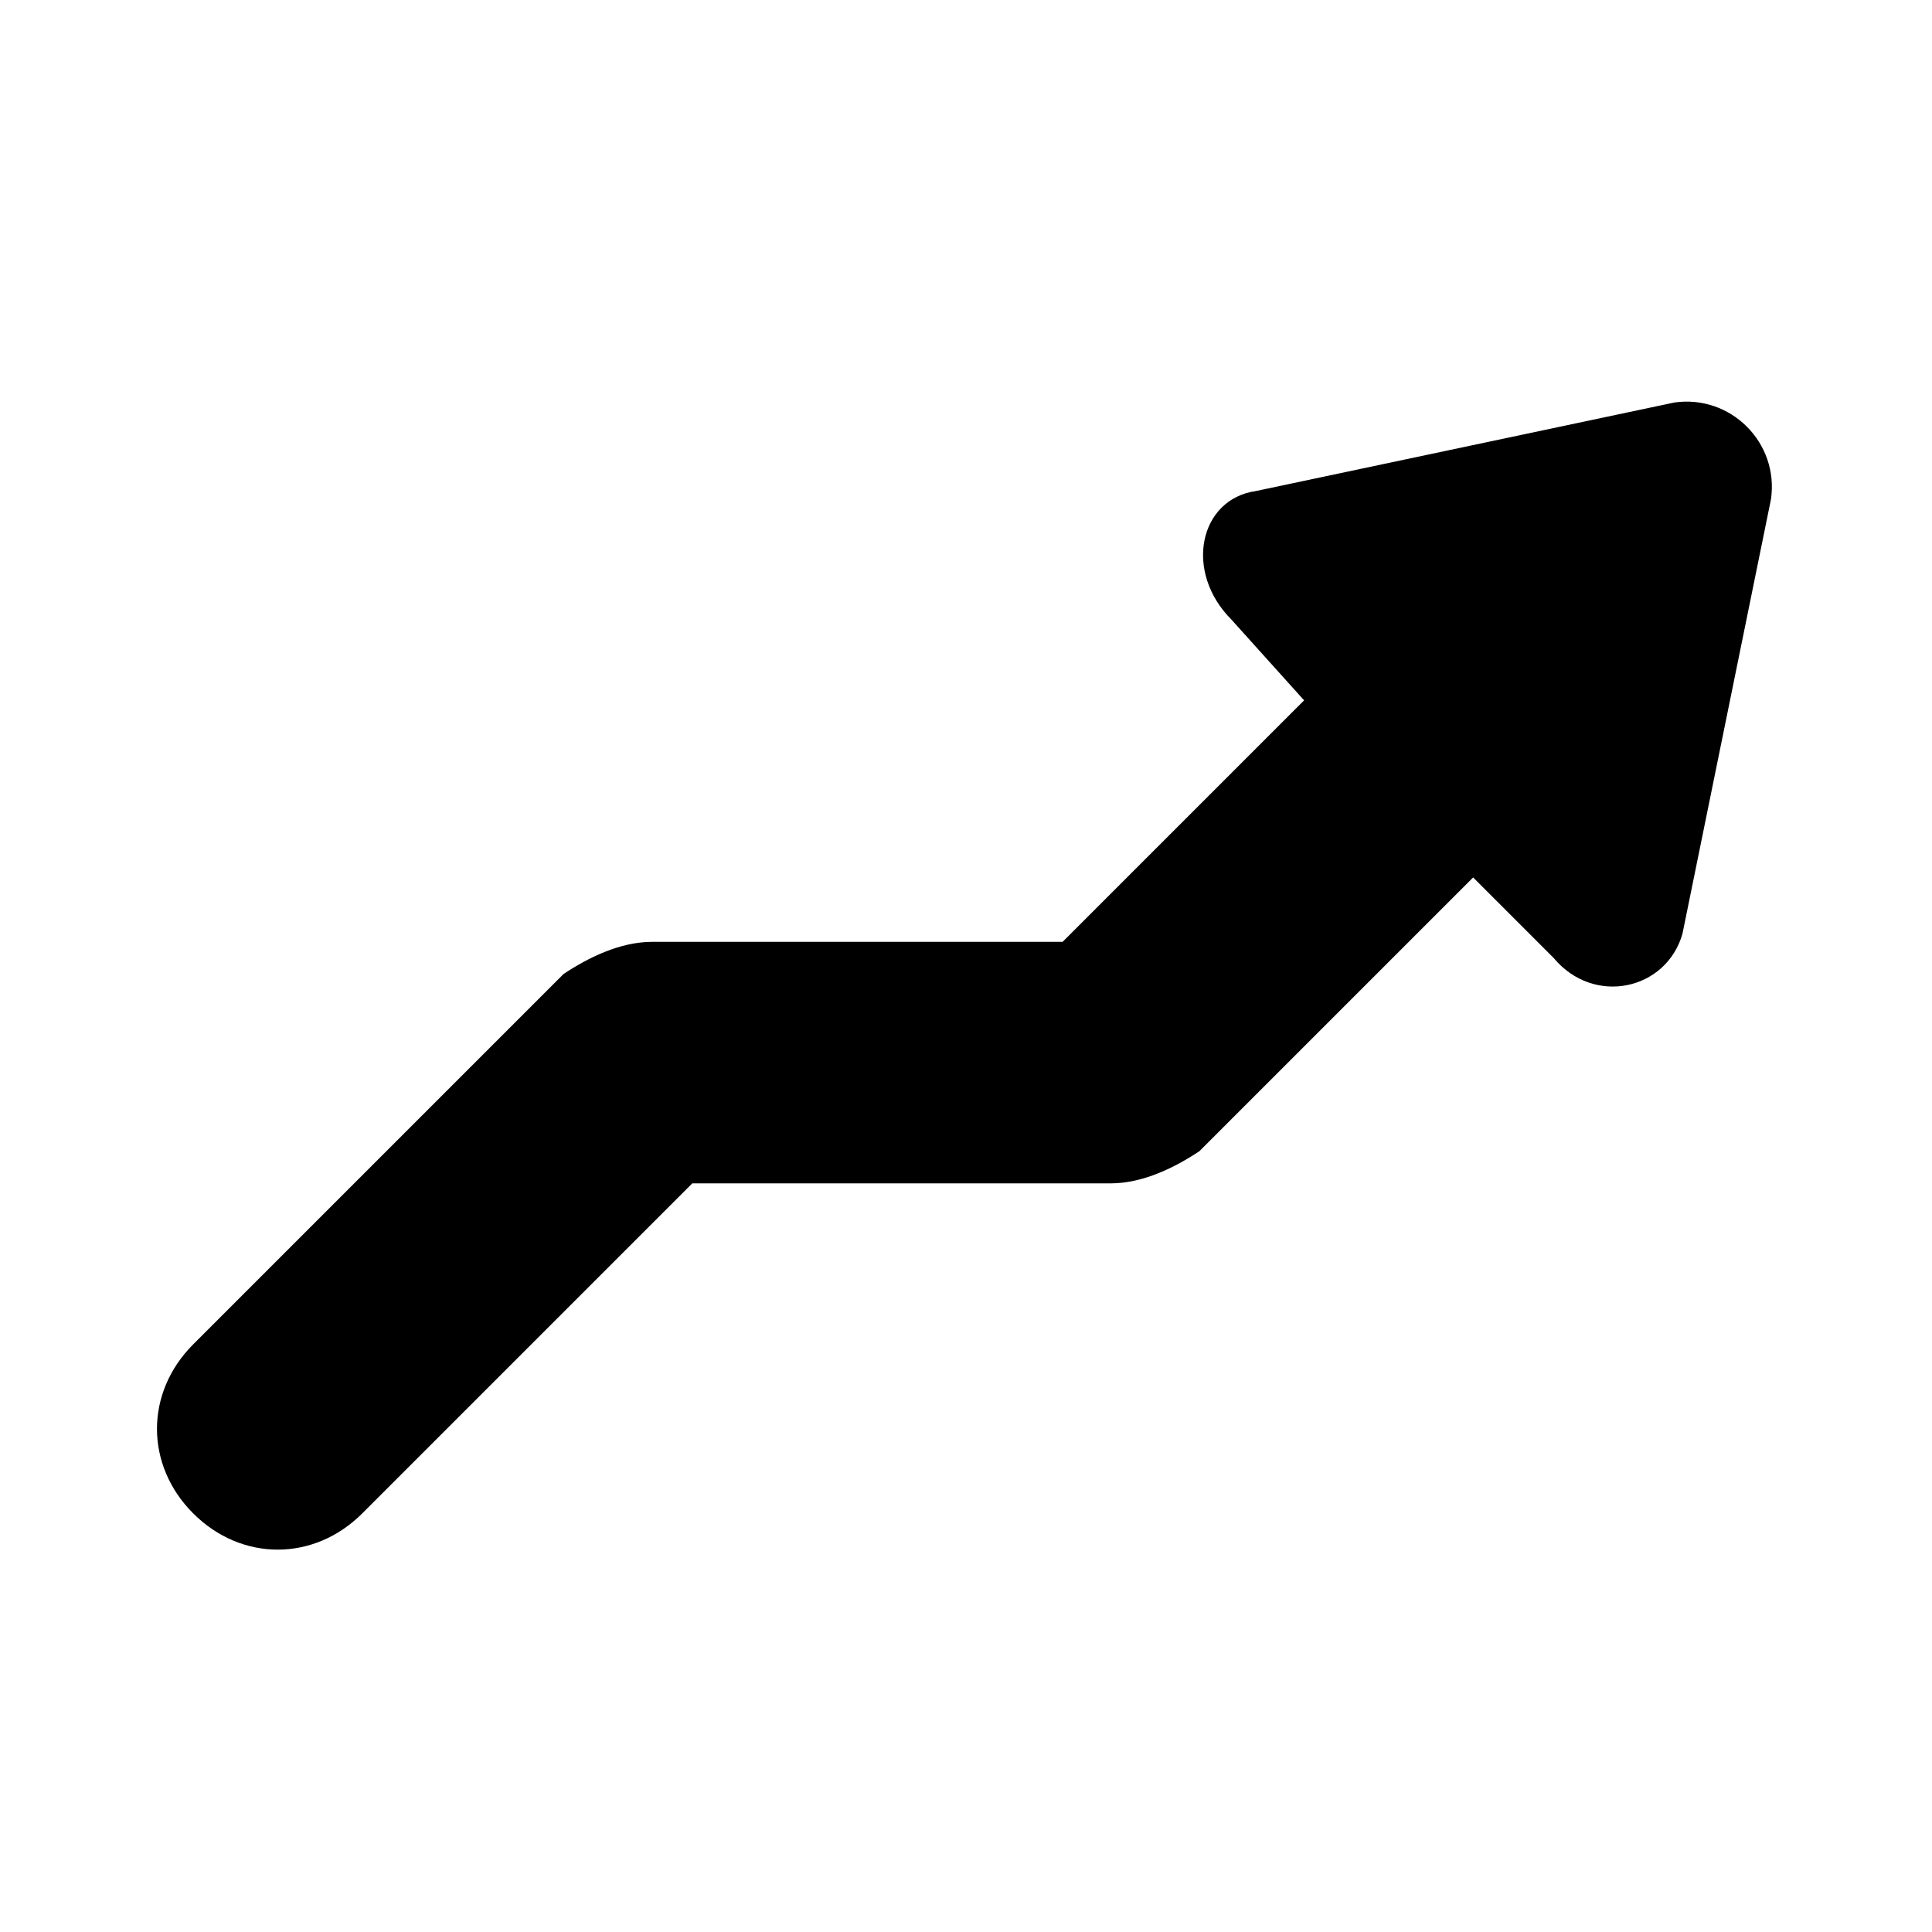 <svg xmlns="http://www.w3.org/2000/svg" viewBox="0 0 24 24"><path d="M20.8 5l-5.2 1.1c-.7.1-.9 1-.3 1.6l.9 1-3 3H8.1c-.4 0-.8.2-1.1.4l-4.6 4.6c-.6.6-.6 1.5 0 2.1.6.6 1.5.6 2.1 0l4.1-4.1h5.2c.4 0 .8-.2 1.1-.4l3.4-3.4 1 1c.5.6 1.4.4 1.6-.3L22 6.2c.1-.7-.5-1.3-1.2-1.2z"/></svg>